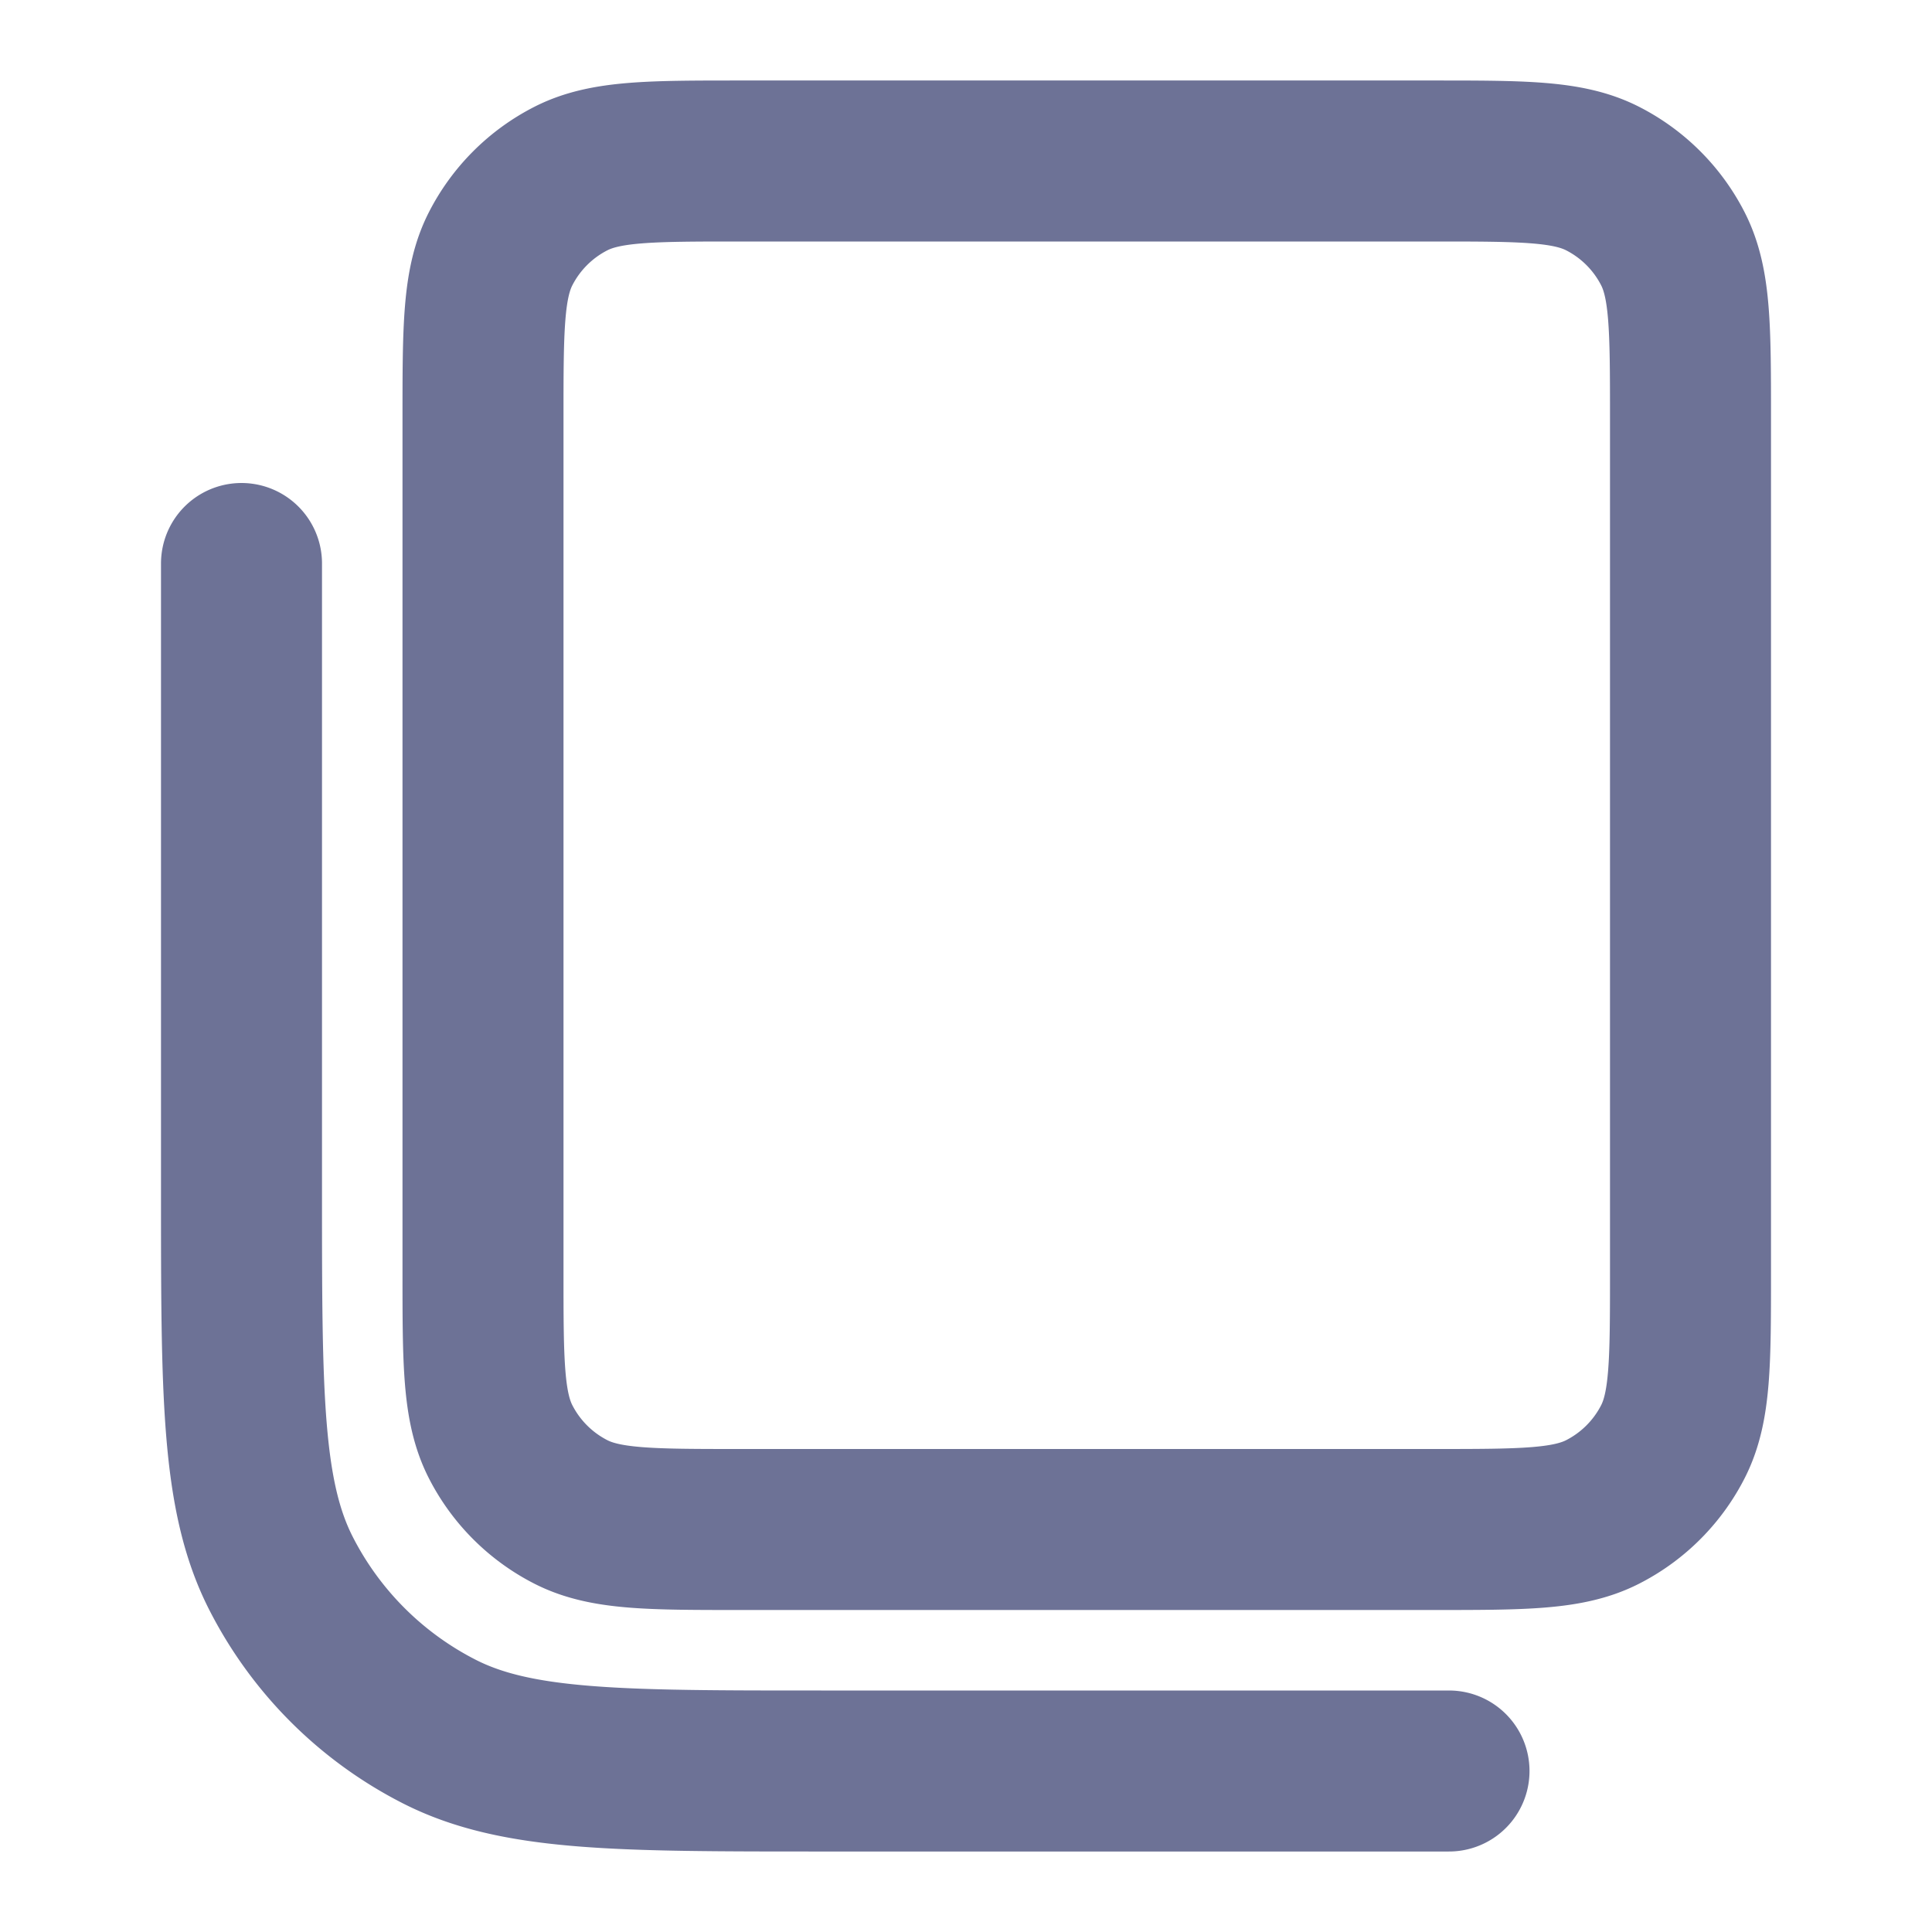 <svg width="24" height="24" viewBox="0 0 24 24" fill="none" xmlns="http://www.w3.org/2000/svg">
    <path d="M18 22h-7.8c-2.52 0-3.78 0-4.743-.49a4.5 4.5 0 0 1-1.967-1.967C3 18.58 3 17.32 3 14.8V7m6.2 12h8.6c1.12 0 1.68 0 2.108-.218a2 2 0 0 0 .874-.874C21 17.48 21 16.92 21 15.8V5.2c0-1.12 0-1.68-.218-2.108a2 2 0 0 0-.874-.874C19.48 2 18.92 2 17.8 2H9.2c-1.12 0-1.68 0-2.108.218a2 2 0 0 0-.874.874C6 3.52 6 4.08 6 5.2v10.6c0 1.12 0 1.68.218 2.108a2 2 0 0 0 .874.874C7.52 19 8.08 19 9.2 19z" stroke="#6D7296" stroke-width="2" stroke-linecap="round" stroke-linejoin="round"/>
</svg>
